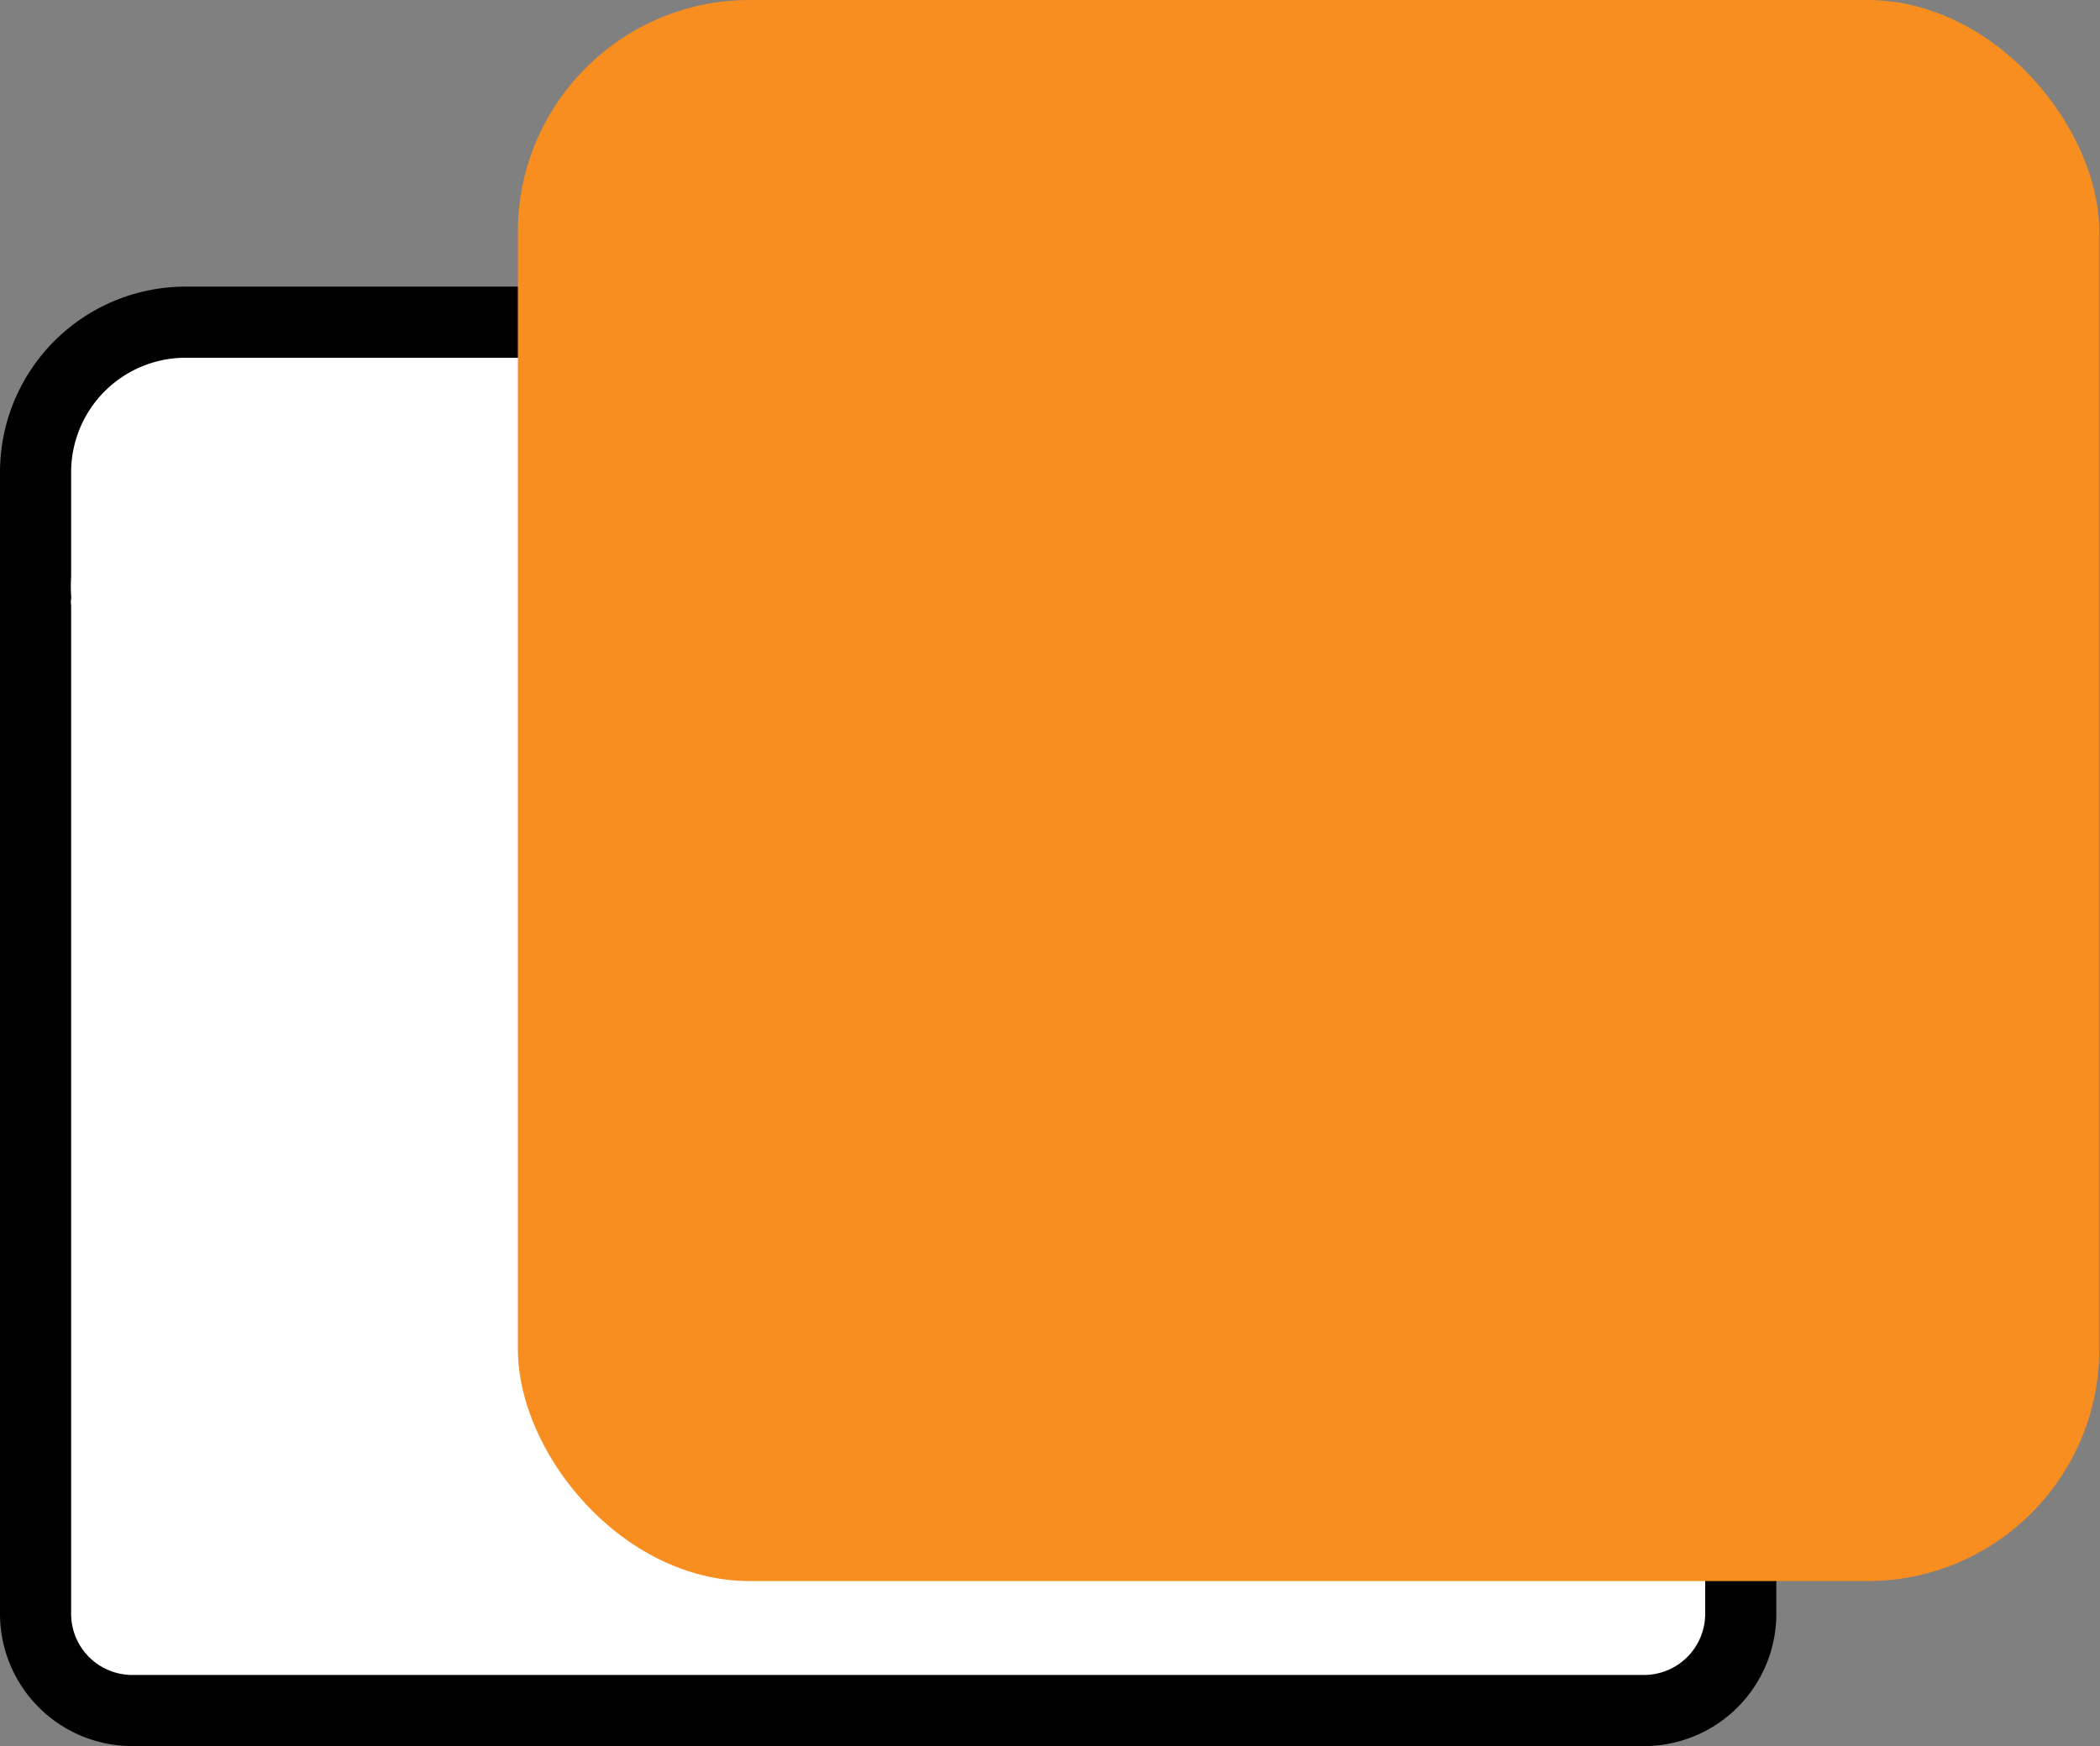 <svg xmlns="http://www.w3.org/2000/svg" viewBox="0 0 29.52 24.55"><rect x="0" y="0" width="29.52" height="24.55" fill="#808080" stroke="none"/><defs><style>.cls-1{isolation:isolate;}.cls-2{fill:#fff;stroke:#000;stroke-miterlimit:10;}.cls-3{fill:#f78e1f;mix-blend-mode:multiply;}</style></defs><g class="cls-1"><g id="Layer_3" data-name="Layer 3"><path class="cls-2" d="M23.11,7.18H11.54V6.64A2.12,2.12,0,0,0,9.43,4.53H2.61A2.11,2.11,0,0,0,.5,6.64V8.1a2.58,2.58,0,0,0,0,.29.66.66,0,0,0,0,.15V22.69a1.36,1.36,0,0,0,1.36,1.36H23.11a1.36,1.36,0,0,0,1.36-1.36V8.54A1.36,1.36,0,0,0,23.11,7.18Z"/><rect class="cls-3" x="7.28" width="22.23" height="22.23" rx="3.26"/></g></g></svg>